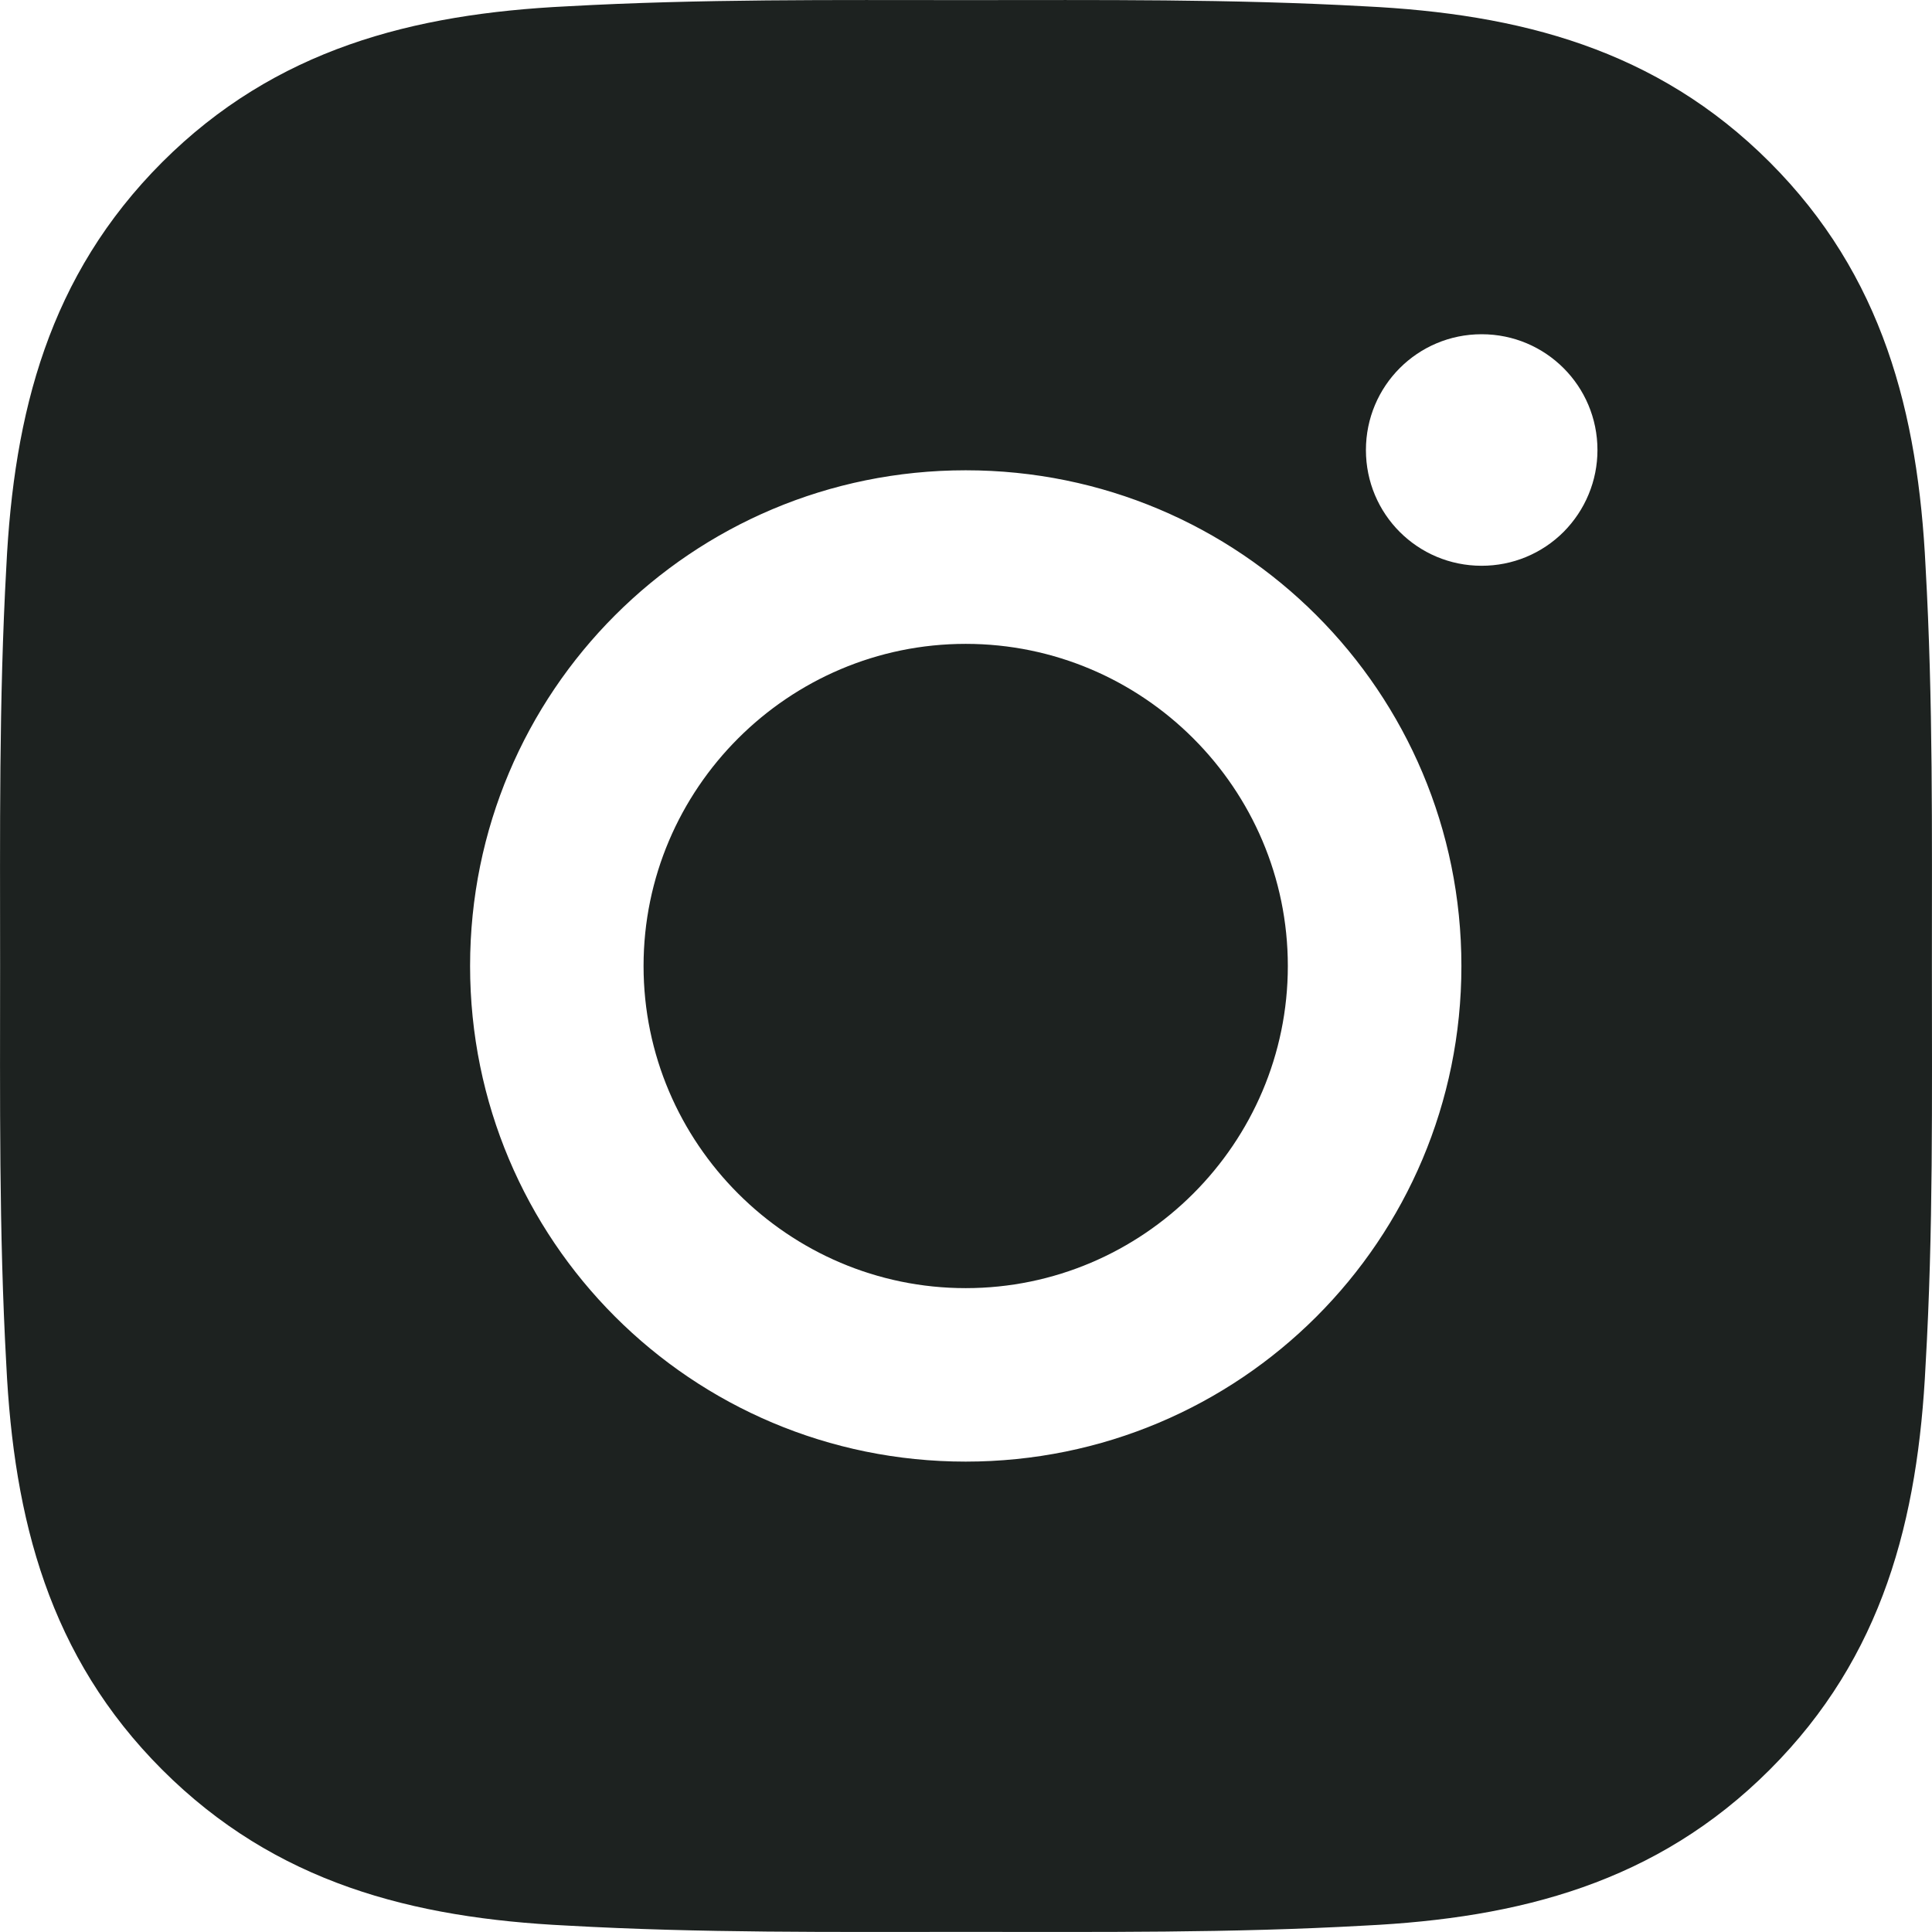 <svg width="19" height="19" viewBox="0 0 19 19" fill="none" xmlns="http://www.w3.org/2000/svg">
<path d="M9.497 6.332C7.753 6.332 6.329 7.755 6.329 9.5C6.329 11.244 7.753 12.668 9.497 12.668C11.242 12.668 12.665 11.244 12.665 9.5C12.665 7.755 11.242 6.332 9.497 6.332ZM18.999 9.5C18.999 8.188 19.011 6.888 18.937 5.578C18.863 4.057 18.516 2.708 17.404 1.595C16.29 0.481 14.942 0.136 13.421 0.062C12.109 -0.011 10.809 0.001 9.5 0.001C8.188 0.001 6.888 -0.011 5.578 0.062C4.057 0.136 2.708 0.483 1.595 1.595C0.481 2.71 0.136 4.057 0.062 5.578C-0.011 6.89 0.001 8.19 0.001 9.5C0.001 10.809 -0.011 12.112 0.062 13.421C0.136 14.942 0.483 16.292 1.595 17.404C2.71 18.519 4.057 18.863 5.578 18.937C6.89 19.011 8.19 18.999 9.5 18.999C10.812 18.999 12.112 19.011 13.421 18.937C14.942 18.863 16.292 18.516 17.404 17.404C18.519 16.29 18.863 14.942 18.937 13.421C19.013 12.112 18.999 10.812 18.999 9.5ZM9.497 14.374C6.8 14.374 4.623 12.197 4.623 9.5C4.623 6.802 6.8 4.625 9.497 4.625C12.195 4.625 14.372 6.802 14.372 9.5C14.372 12.197 12.195 14.374 9.497 14.374ZM14.571 5.564C13.941 5.564 13.433 5.056 13.433 4.426C13.433 3.796 13.941 3.287 14.571 3.287C15.201 3.287 15.71 3.796 15.71 4.426C15.71 4.575 15.681 4.723 15.623 4.862C15.566 5 15.482 5.125 15.377 5.231C15.271 5.337 15.145 5.421 15.007 5.478C14.869 5.535 14.721 5.564 14.571 5.564Z" fill="#1D2220"/>
</svg>
